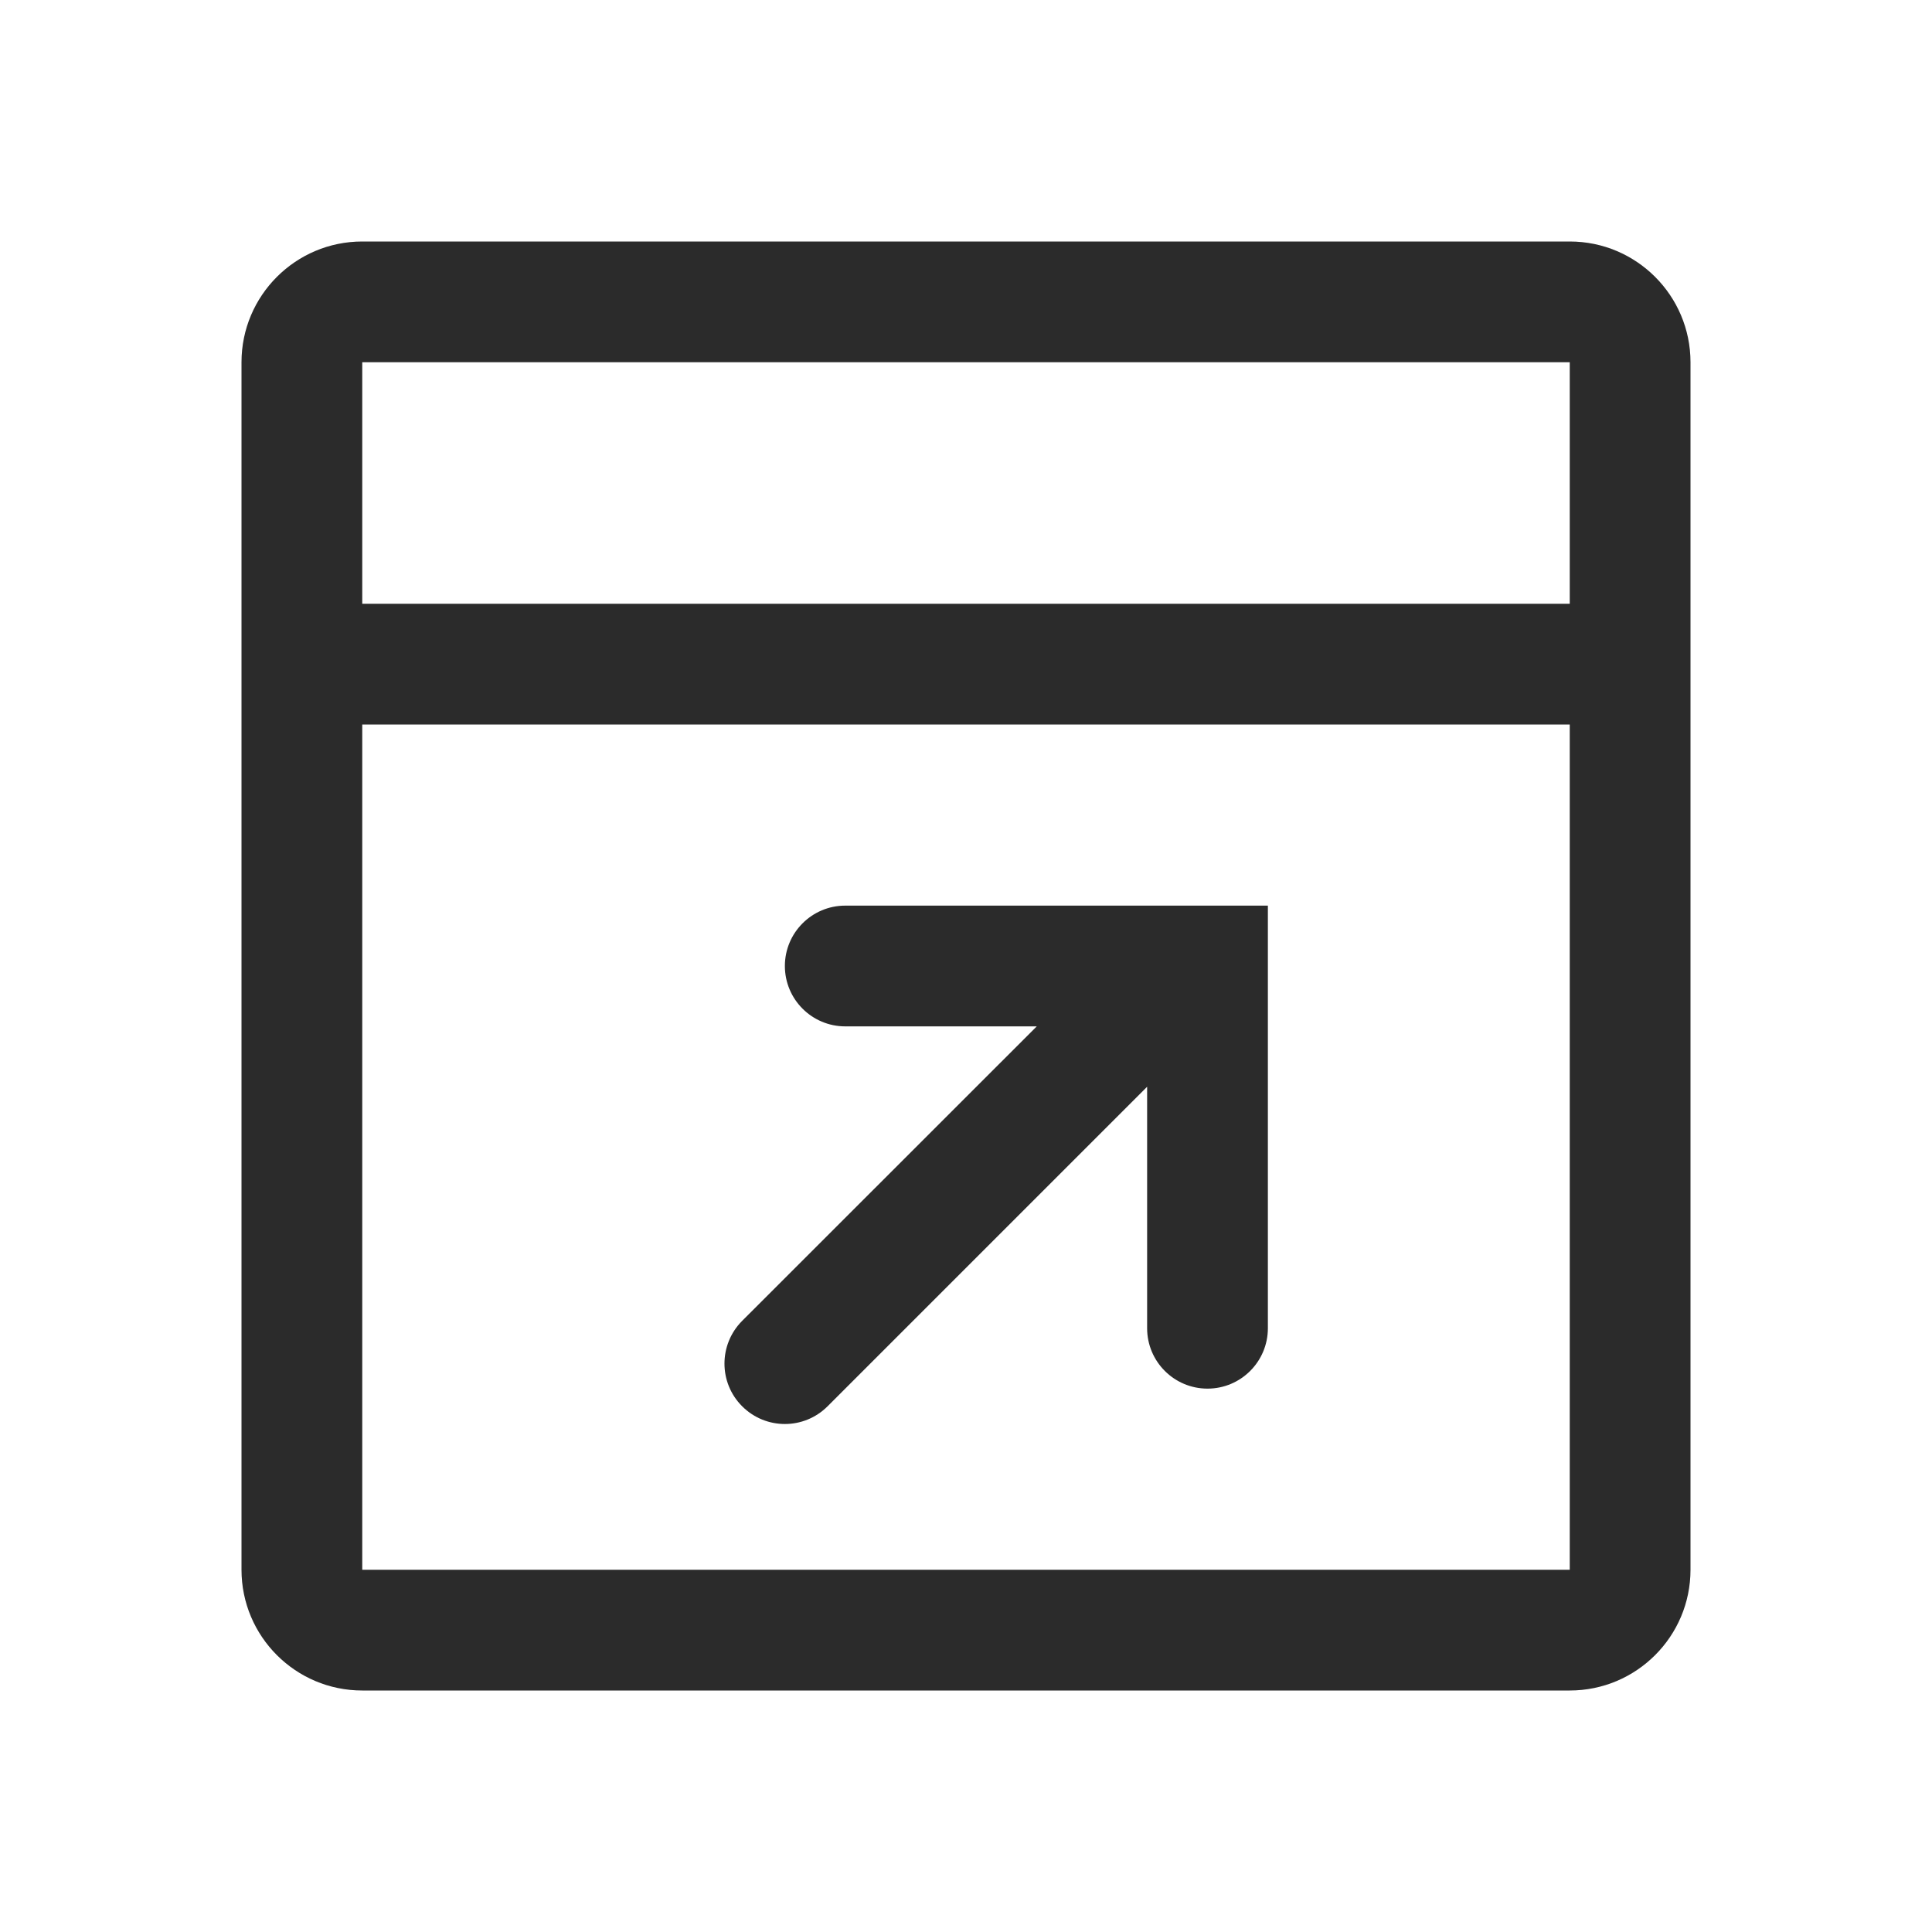 <svg width="16" height="16" viewBox="0 0 16 16" fill="none" xmlns="http://www.w3.org/2000/svg">
<path fill-rule="evenodd" clip-rule="evenodd" d="M3 3H13V5H3L3 3ZM2 6V5V3C2 2.448 2.448 2 3 2H13C13.552 2 14 2.448 14 3V5V6V13C14 13.552 13.552 14 13 14H3C2.448 14 2 13.552 2 13V6ZM13 6V13H3L3 6H13ZM6.146 11.646C5.951 11.451 5.951 11.135 6.146 10.939L8.586 8.5H7C6.724 8.5 6.5 8.276 6.5 8C6.5 7.724 6.724 7.5 7 7.5H9.793C9.793 7.5 9.793 7.5 9.793 7.5H10H10.5V8V11C10.5 11.276 10.276 11.5 10 11.5C9.724 11.5 9.5 11.276 9.5 11V9L6.854 11.646C6.658 11.842 6.342 11.842 6.146 11.646Z" fill="#2B2B2B"/>
</svg>
